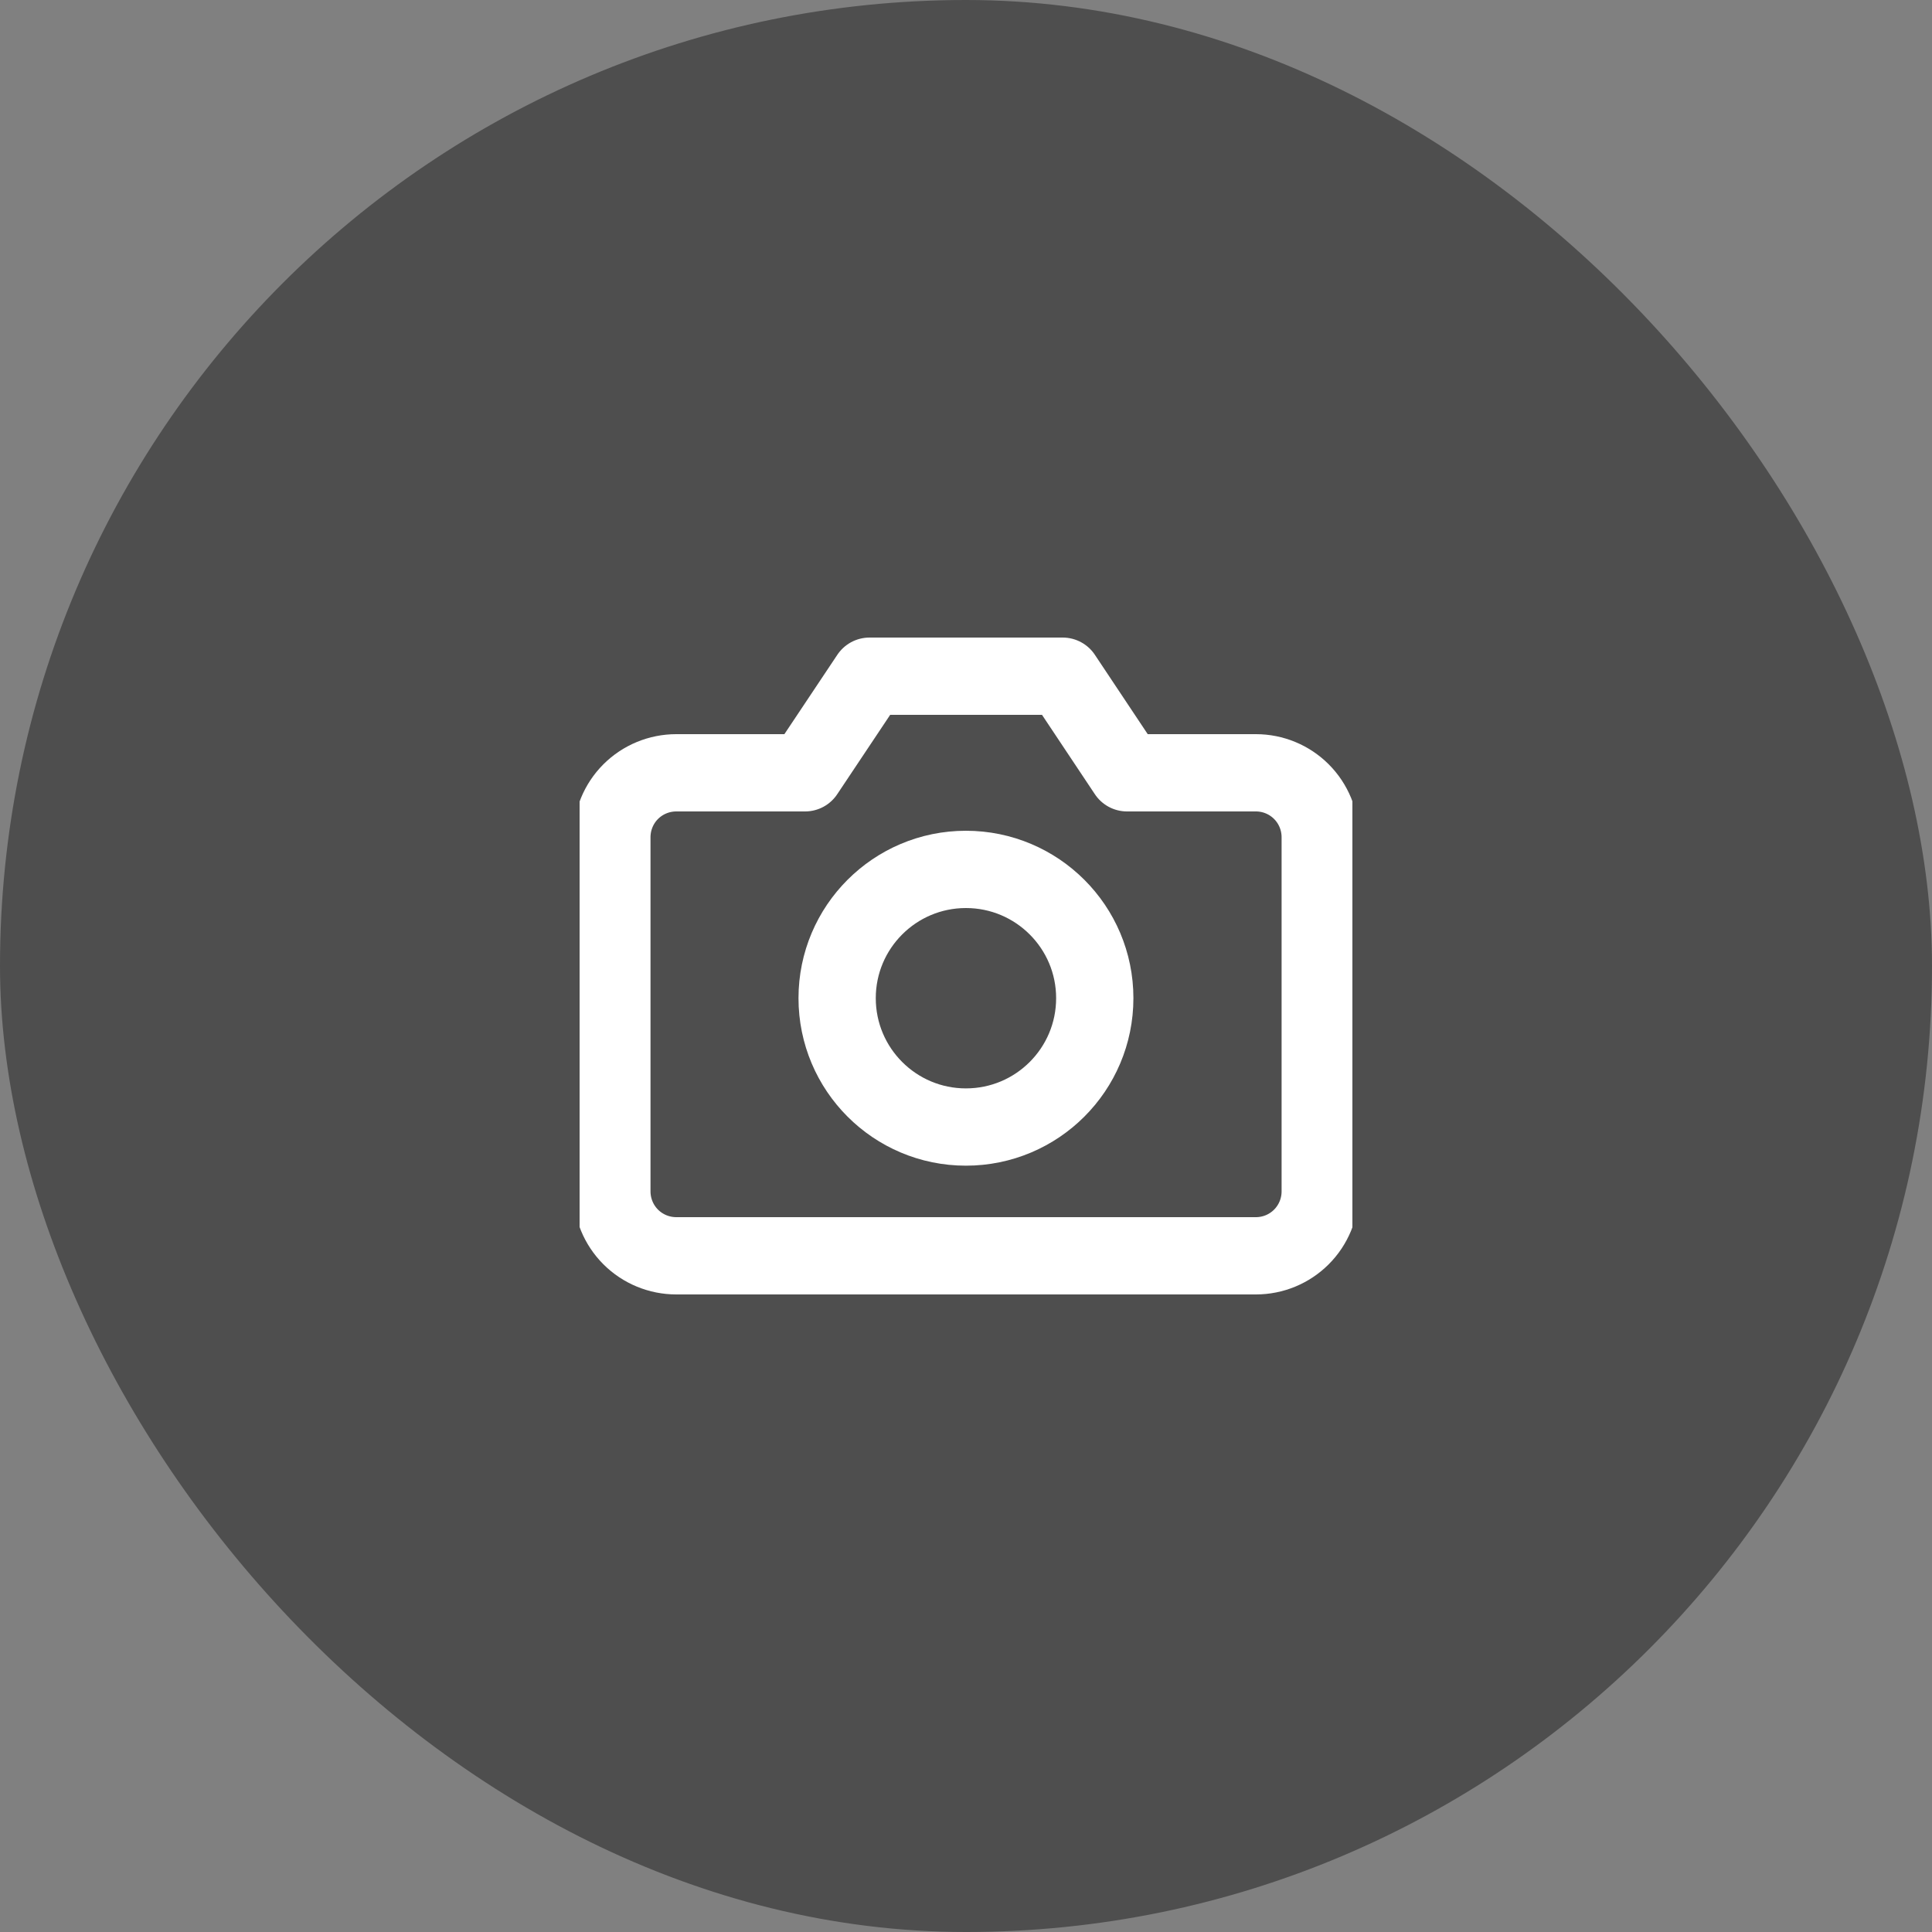 <svg width="20" height="20" viewBox="0 0 20 20" fill="none" xmlns="http://www.w3.org/2000/svg">
<rect x="0" y="0" width="20" height="20" fill="#808080" stroke="none"/>
<rect width="20" height="20" rx="10" fill="black" fill-opacity="0.39"/>
<g clip-path="url(#clip0_1_4112)">
<path d="M13.667 12.333C13.667 12.51 13.597 12.68 13.472 12.805C13.347 12.93 13.178 13 13.001 13H7.001C6.824 13 6.654 12.93 6.529 12.805C6.404 12.68 6.334 12.51 6.334 12.333V8.667C6.334 8.49 6.404 8.32 6.529 8.195C6.654 8.07 6.824 8 7.001 8H8.334L9.001 7H11.001L11.667 8H13.001C13.178 8 13.347 8.07 13.472 8.195C13.597 8.32 13.667 8.49 13.667 8.667V12.333Z" stroke="white" stroke-width="0.8" stroke-linecap="round" stroke-linejoin="round"/>
<path d="M9.999 11.667C10.736 11.667 11.333 11.07 11.333 10.333C11.333 9.597 10.736 9 9.999 9C9.263 9 8.666 9.597 8.666 10.333C8.666 11.07 9.263 11.667 9.999 11.667Z" stroke="white" stroke-width="0.8" stroke-linecap="round" stroke-linejoin="round"/>
</g>
<defs>
<clipPath id="clip0_1_4112">
<rect width="8" height="8" fill="white" transform="translate(6 6)"/>
</clipPath>
</defs>
</svg>
